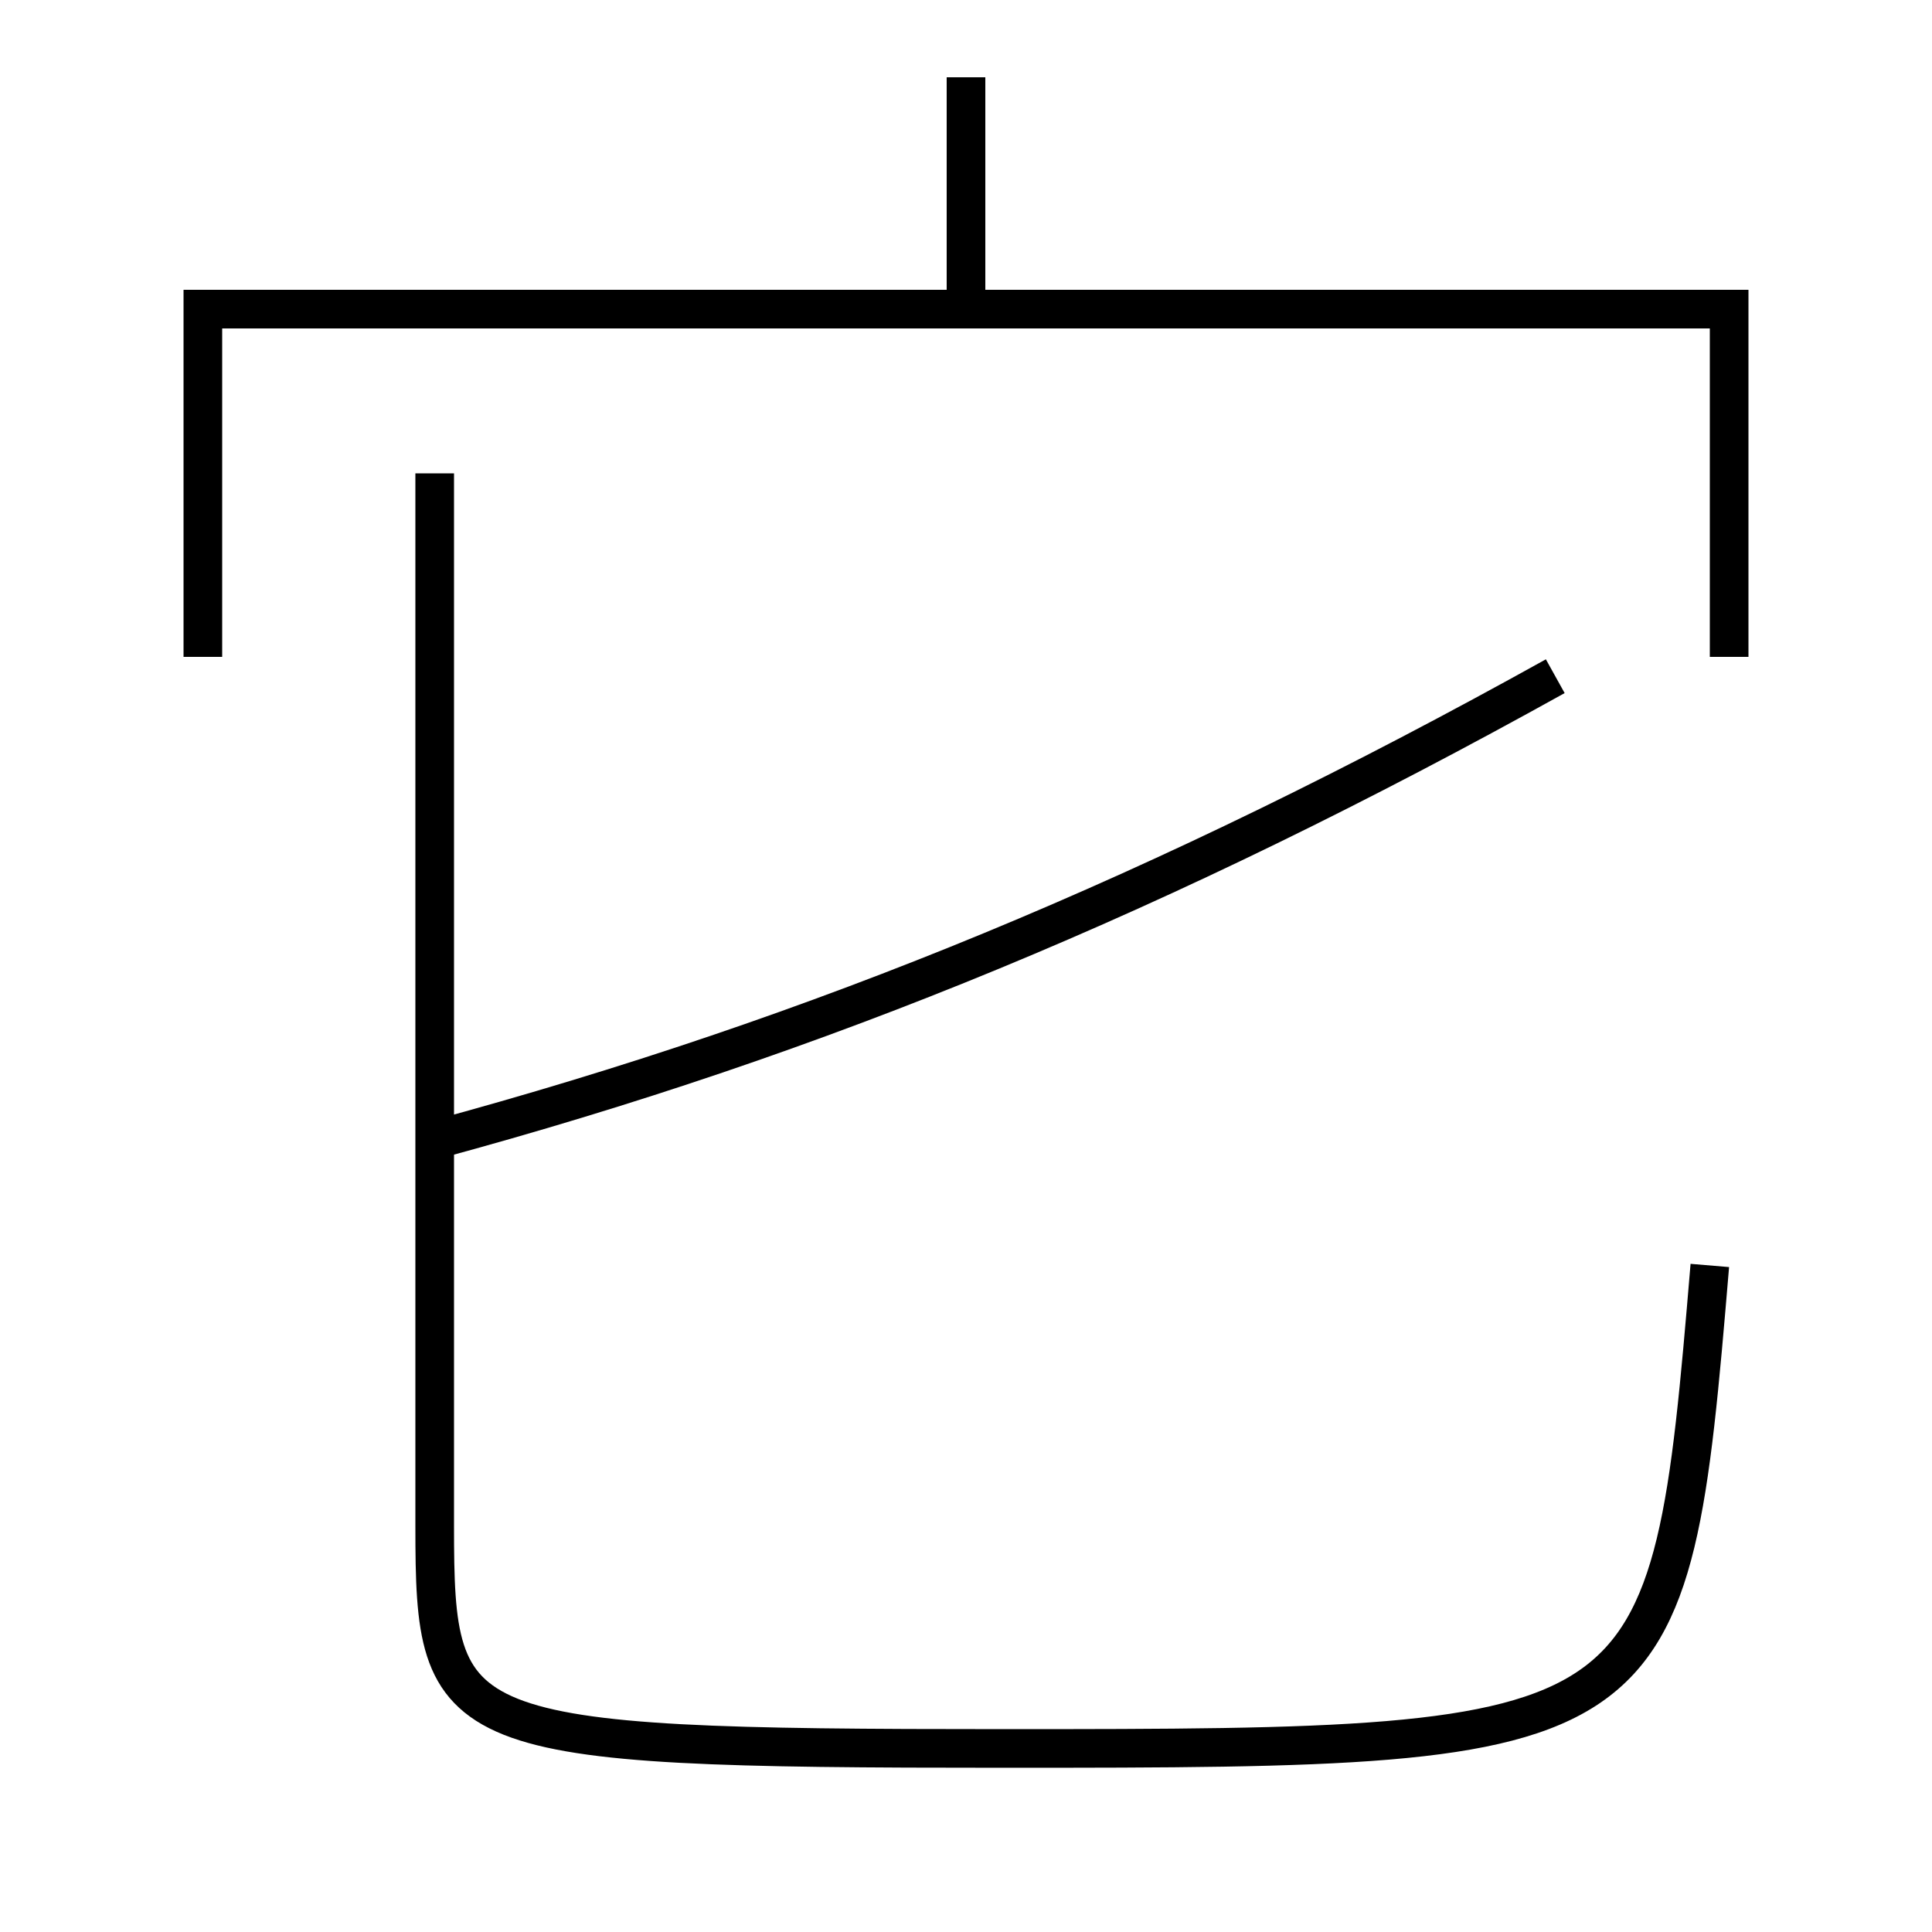 <?xml version='1.0' encoding='utf-8'?>
<svg xmlns="http://www.w3.org/2000/svg" height="100px" version="1.0" viewBox="0 0 100 100" width="100px" x="0px" y="0px">
<line fill="none" stroke="#000000" stroke-width="2" x1="50" x2="50" y1="16" y2="4" /><polyline fill="none" points="89.5,34 89.5,16 10.5,16 10.5,34" stroke="#000000" stroke-width="2" /><path d="M22.5,24.5 V79.0 c0,10.958 0.664,11.5 29.5,11.5 c34.182,0 34.422,-0.208 36.5,-25" fill="none" stroke="#000000" stroke-width="2" /><path d="M22.5,59 c19.869,-5.383 37.716,-12.728 58,-24" fill="none" stroke="#000000" stroke-width="2" /></svg>